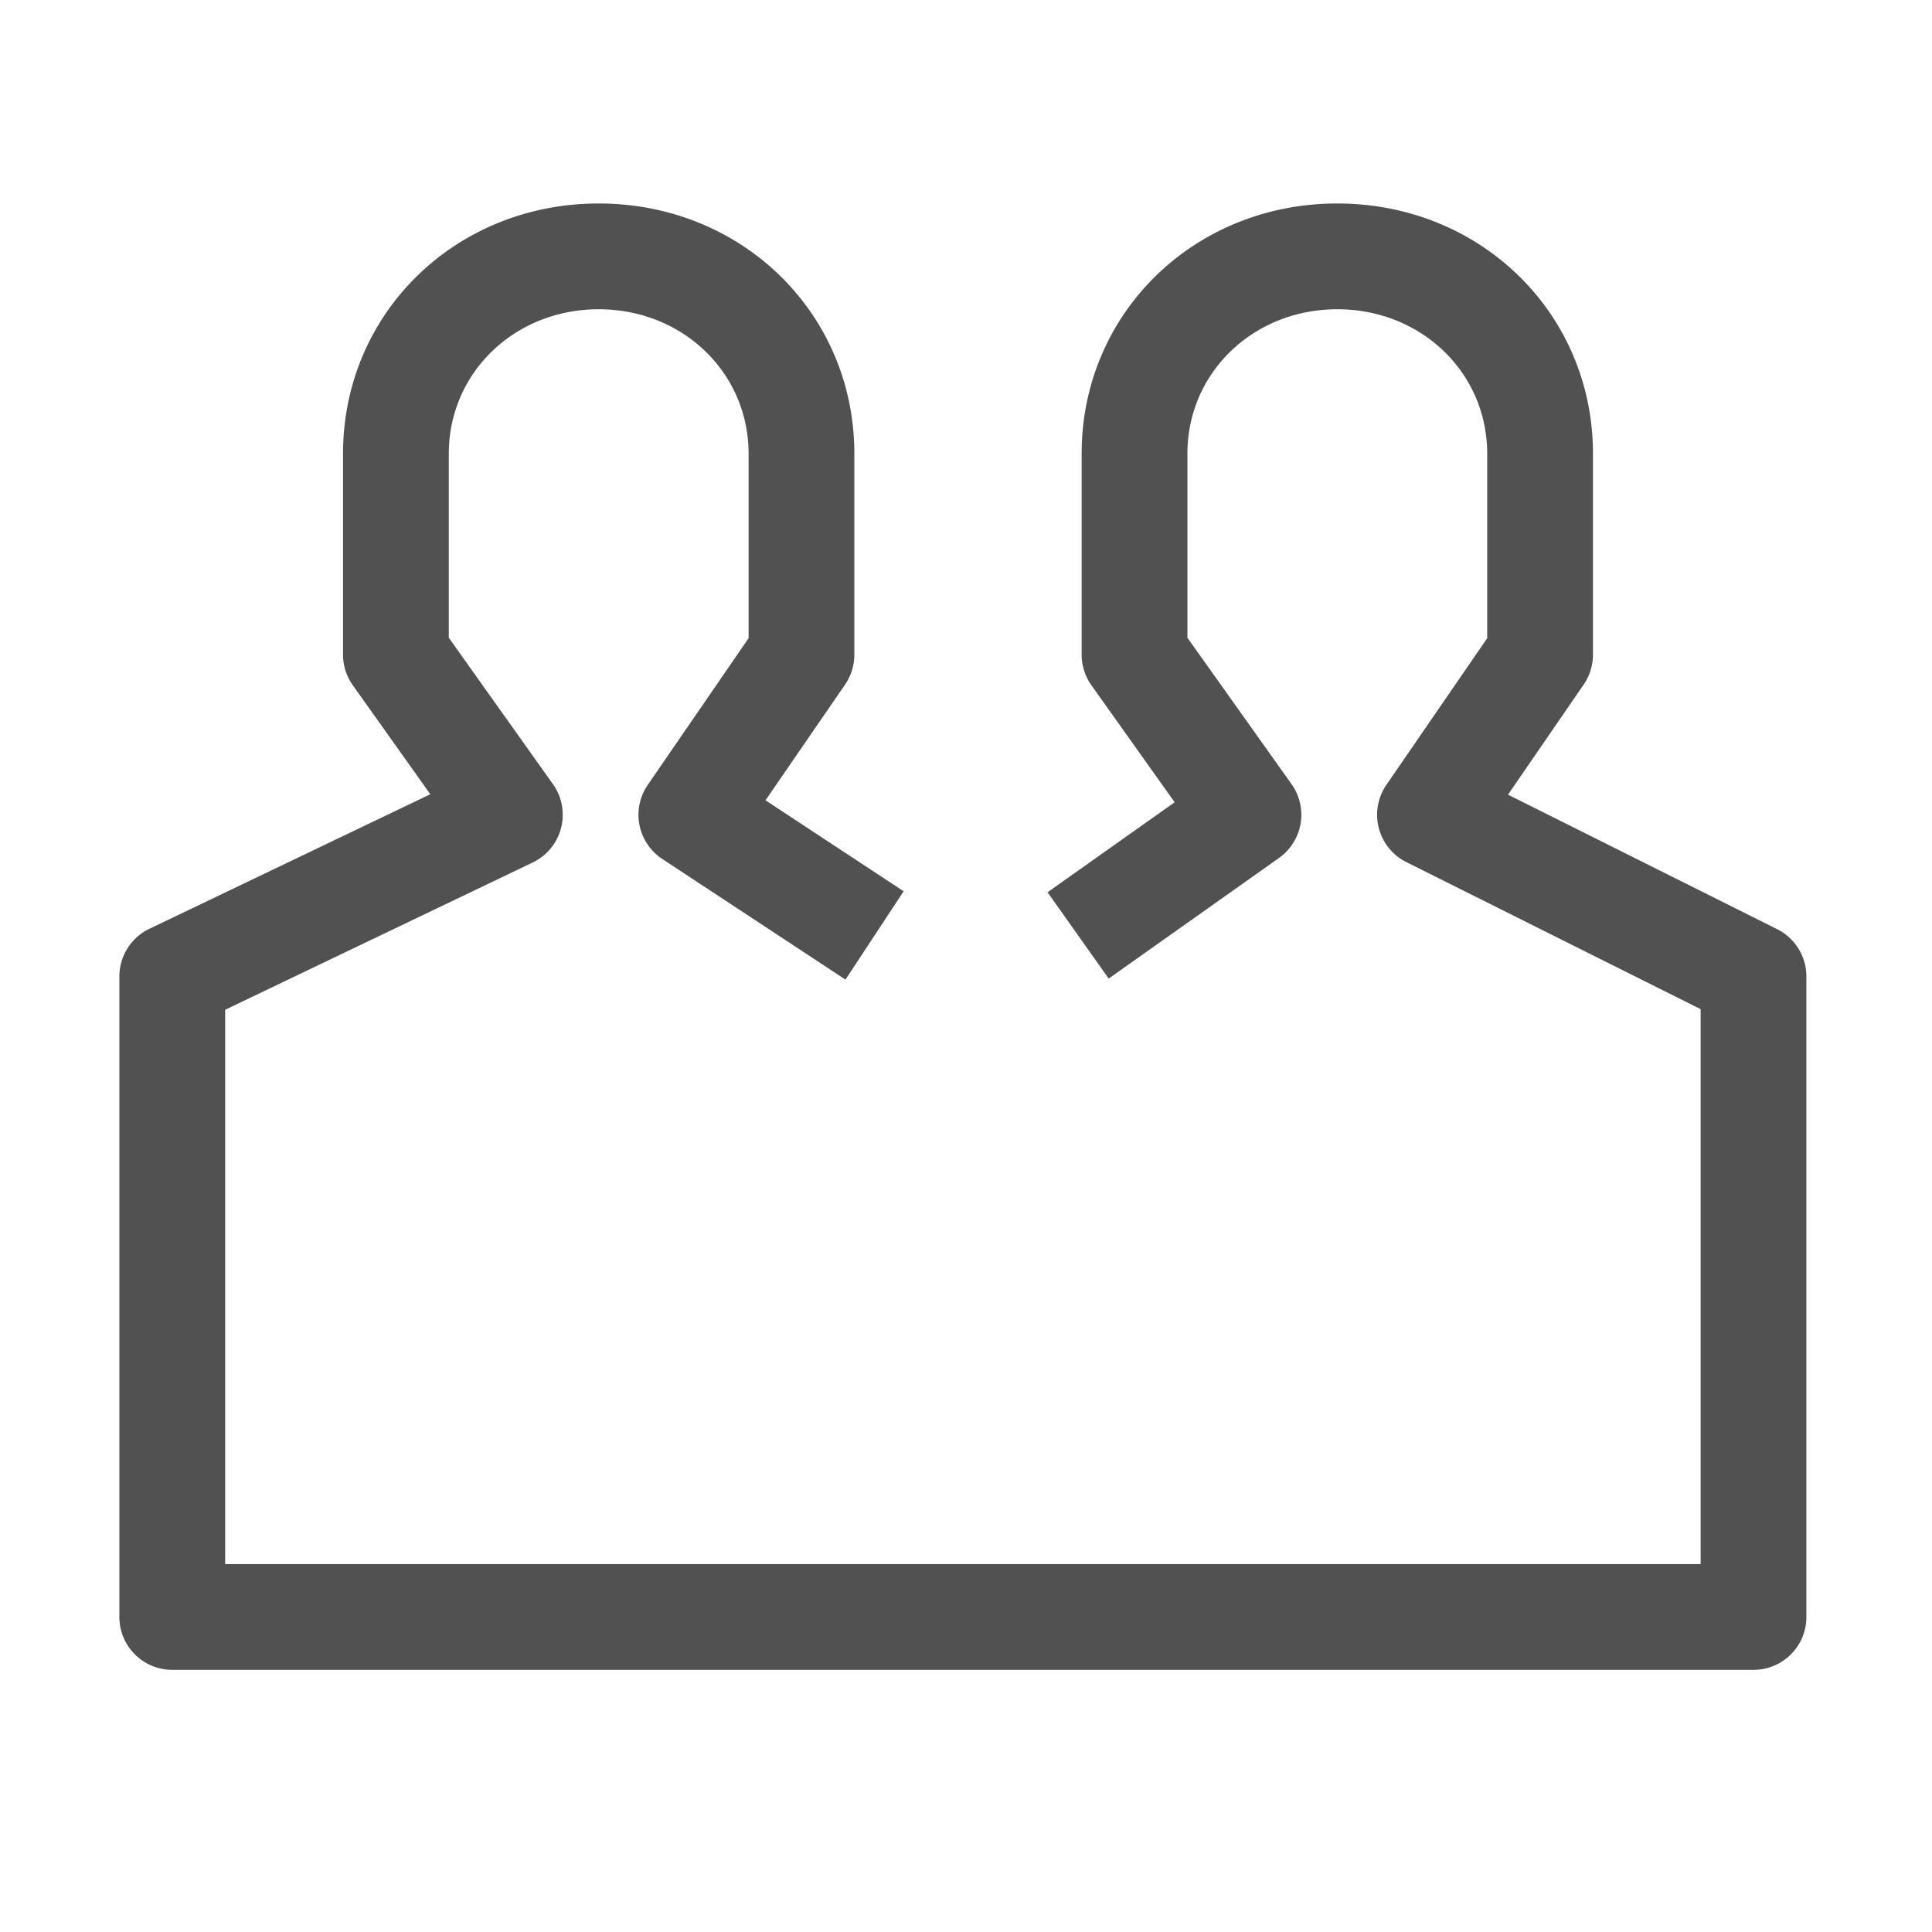<?xml version="1.0" standalone="no"?><!DOCTYPE svg PUBLIC "-//W3C//DTD SVG 1.1//EN" "http://www.w3.org/Graphics/SVG/1.1/DTD/svg11.dtd"><svg t="1557479670271" class="icon" style="" viewBox="0 0 1024 1024" version="1.1" xmlns="http://www.w3.org/2000/svg" p-id="1199" xmlns:xlink="http://www.w3.org/1999/xlink" width="200" height="200"><defs><style type="text/css"></style></defs><path d="M929.397 885.055H91.304c-15.479 0-28.03-12.551-28.03-28.03V517.55c0-10.785 6.186-20.625 15.917-25.279l148.893-71.305-41.086-57.756a28.111 28.111 0 0 1-5.187-16.246V240.485c0-74.371 59.522-132.634 135.508-132.634s135.508 58.262 135.508 132.634v106.479a28.084 28.084 0 0 1-4.927 15.876l-42.168 61.329 73.208 48.217-30.821 46.821-97.091-63.928a28.065 28.065 0 0 1-12.098-18.039 28.034 28.034 0 0 1 4.407-21.255l53.431-77.724v-97.775c0-42.934-34.9-76.574-79.448-76.574-44.549 0-79.449 33.641-79.449 76.574v97.528l55.197 77.601a28.055 28.055 0 0 1 4.297 23.267 28.005 28.005 0 0 1-15.028 18.258l-163.004 78.066v293.79h782.034V534.878l-155.969-77.943a27.988 27.988 0 0 1-14.617-18.066 28.066 28.066 0 0 1 4.037-22.884l53.431-77.724v-97.775c0-42.934-34.9-76.574-79.449-76.574-44.549 0-79.449 33.641-79.449 76.574v97.528l55.197 77.601a28.047 28.047 0 0 1 4.79 20.941 28.042 28.042 0 0 1-11.428 18.175l-90.275 63.928-32.409-45.74 67.363-47.697-44.111-62.013a28.008 28.008 0 0 1-5.187-16.246V240.485c0-74.371 59.522-132.634 135.508-132.634s135.508 58.262 135.508 132.634v106.479a28.084 28.084 0 0 1-4.927 15.876l-40.115 58.345 142.652 71.292a28.014 28.014 0 0 1 15.507 25.073V857.026c0.002 15.479-12.549 28.029-28.028 28.029z" fill="#515151" p-id="1200"></path></svg>